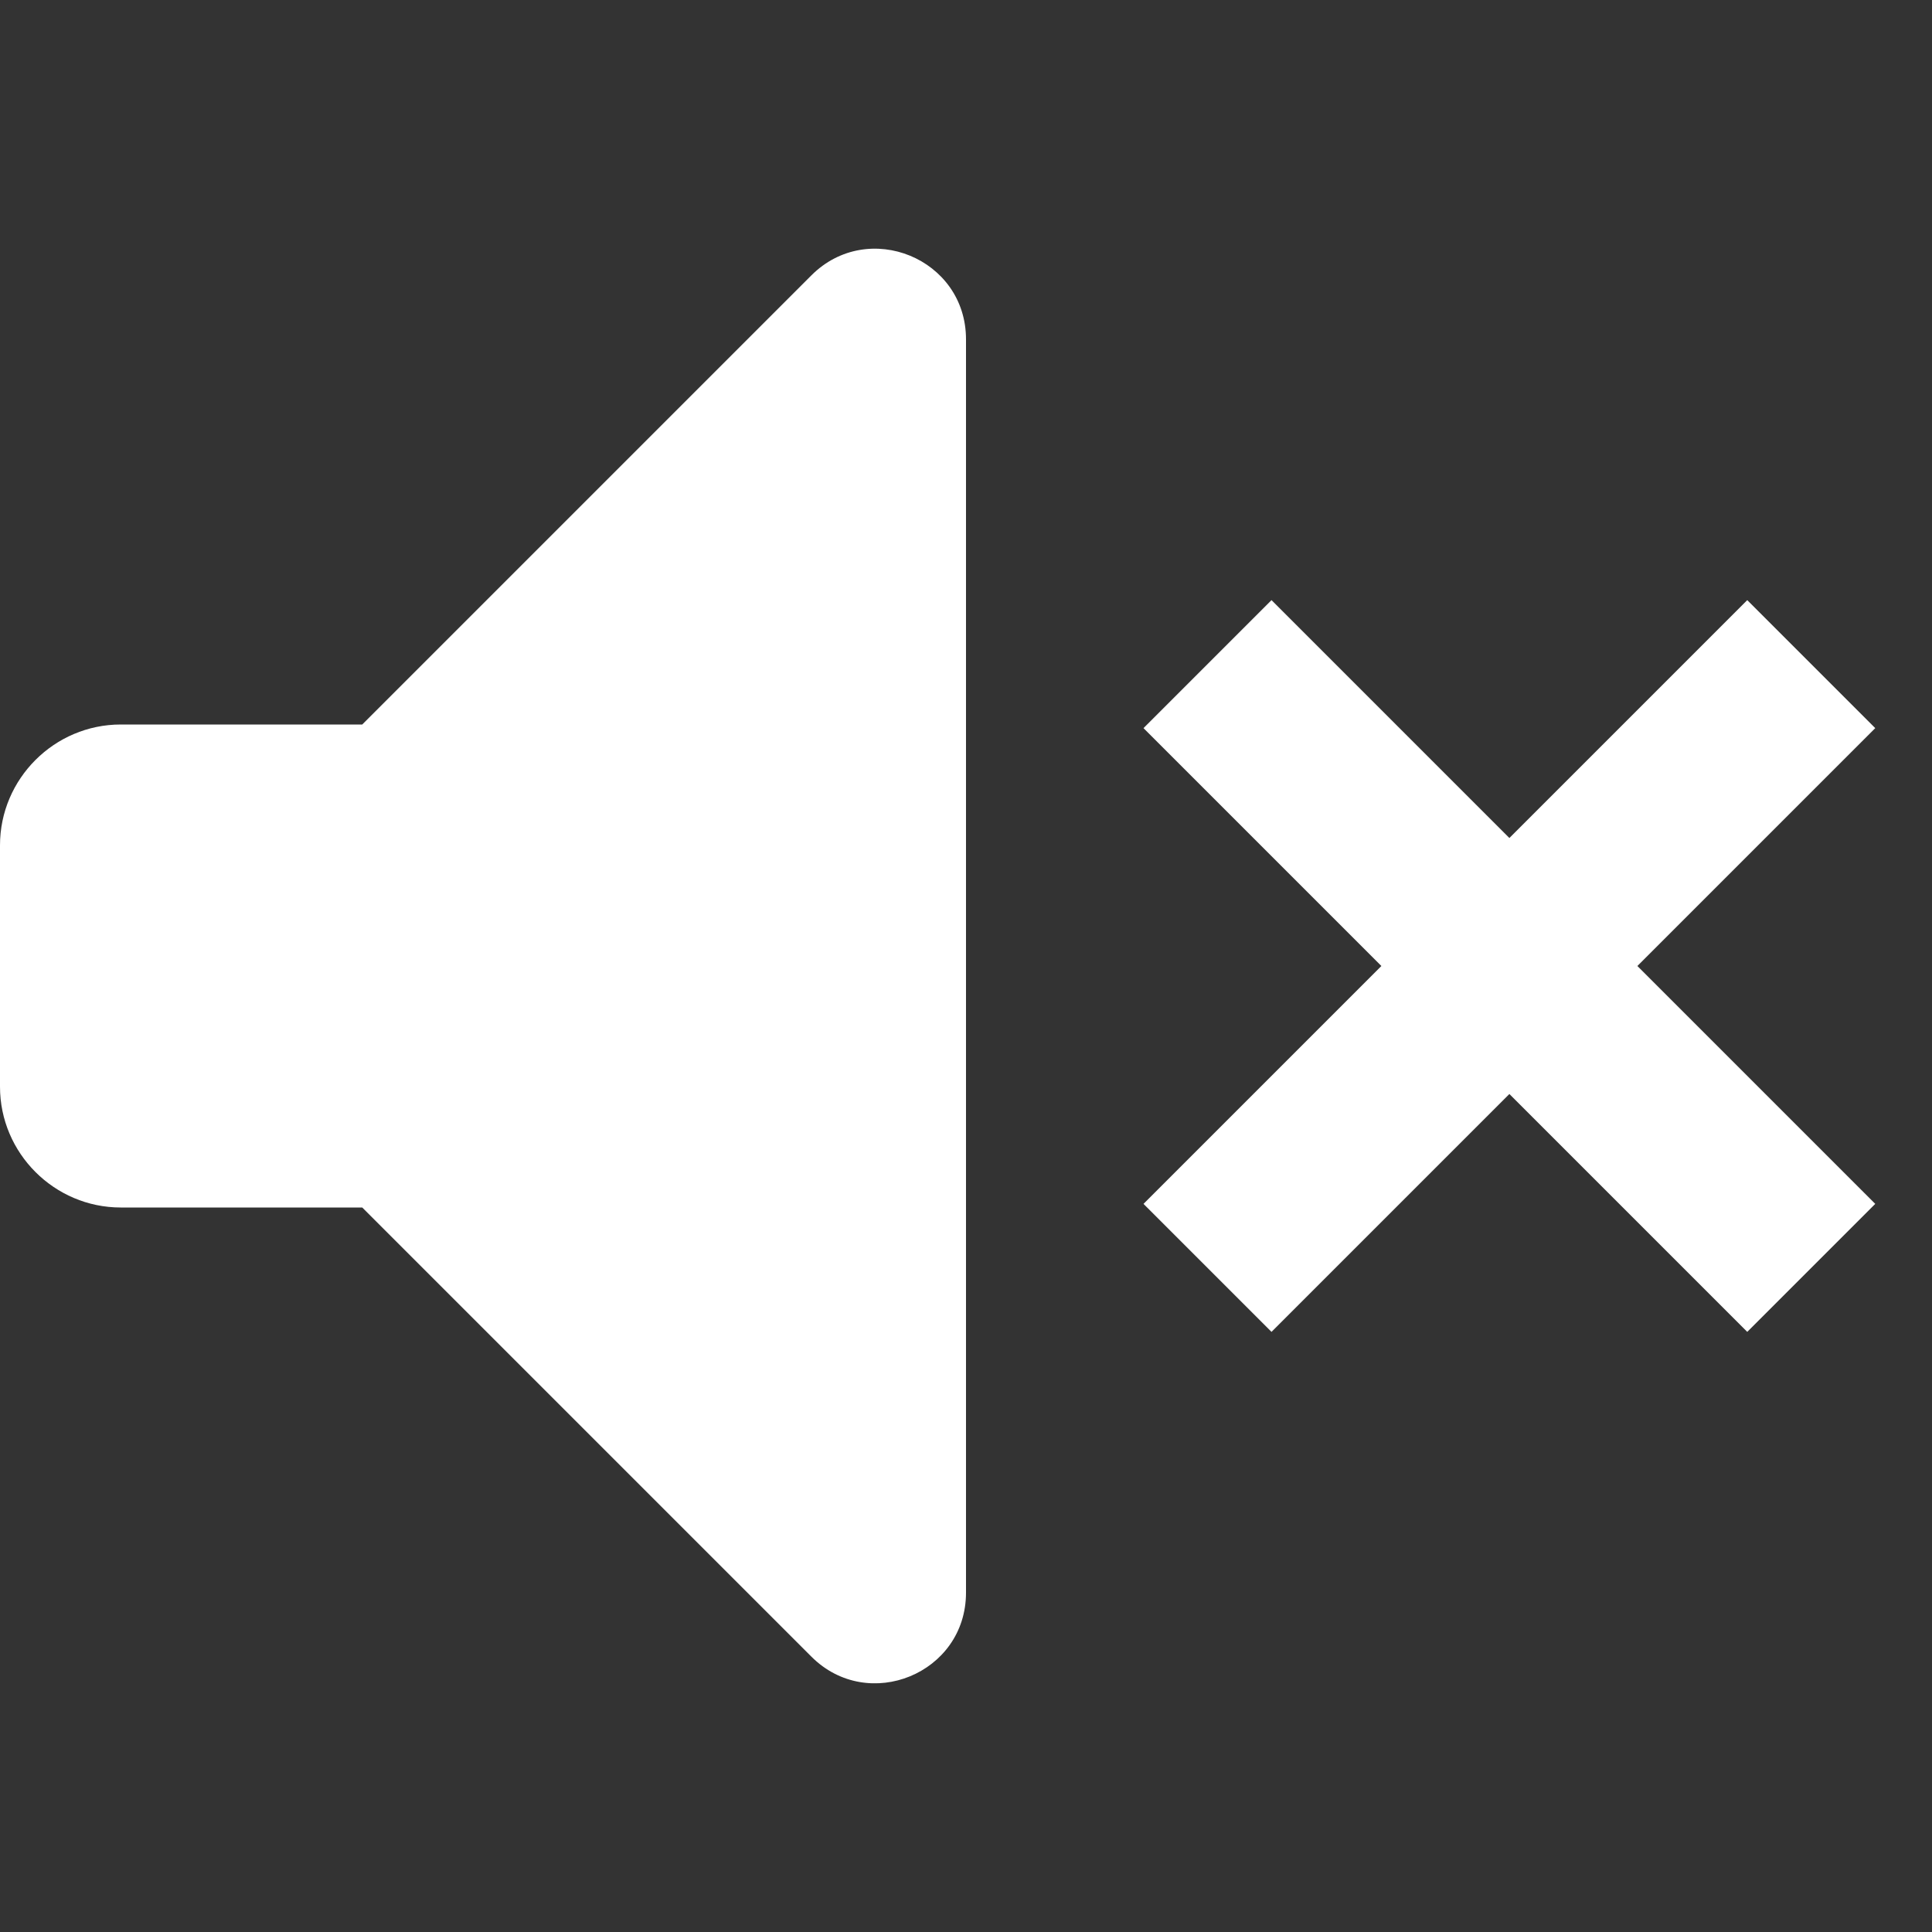 <?xml version="1.0" encoding="UTF-8"?>
<svg width="16px" height="16px" viewBox="0 0 16 16" version="1.1" xmlns="http://www.w3.org/2000/svg" xmlns:xlink="http://www.w3.org/1999/xlink">
    <rect x="0" y="0" width="16" height="16" fill="#333333" stroke="none"/>
    <!-- Generator: Sketch 40.3 (33839) - http://www.bohemiancoding.com/sketch -->
    <title>mute</title>
    <desc>Created with Sketch.</desc>
    <defs></defs>
    <g id="Octicons" stroke="none" stroke-width="1" fill="none" fill-rule="evenodd">
        <g id="mute" fill="#FFFFFF">
            <path d="M8,2.81 L8,13.19 C8,13.86 7.19,14.19 6.72,13.72 L3,10 L1,10 C0.45,10 0,9.55 0,9 L0,7 C0,6.45 0.45,6 1,6 L3,6 L6.72,2.28 C7.19,1.81 8,2.14 8,2.81 L8,2.81 Z M15.53,6.03 L14.47,4.97 L12.5,6.94 L10.53,4.97 L9.47,6.03 L11.44,8 L9.47,9.97 L10.53,11.03 L12.5,9.06 L14.47,11.03 L15.53,9.97 L13.56,8 L15.53,6.03 L15.53,6.03 Z" id="Shape"></path>
        </g>
    </g>
</svg>